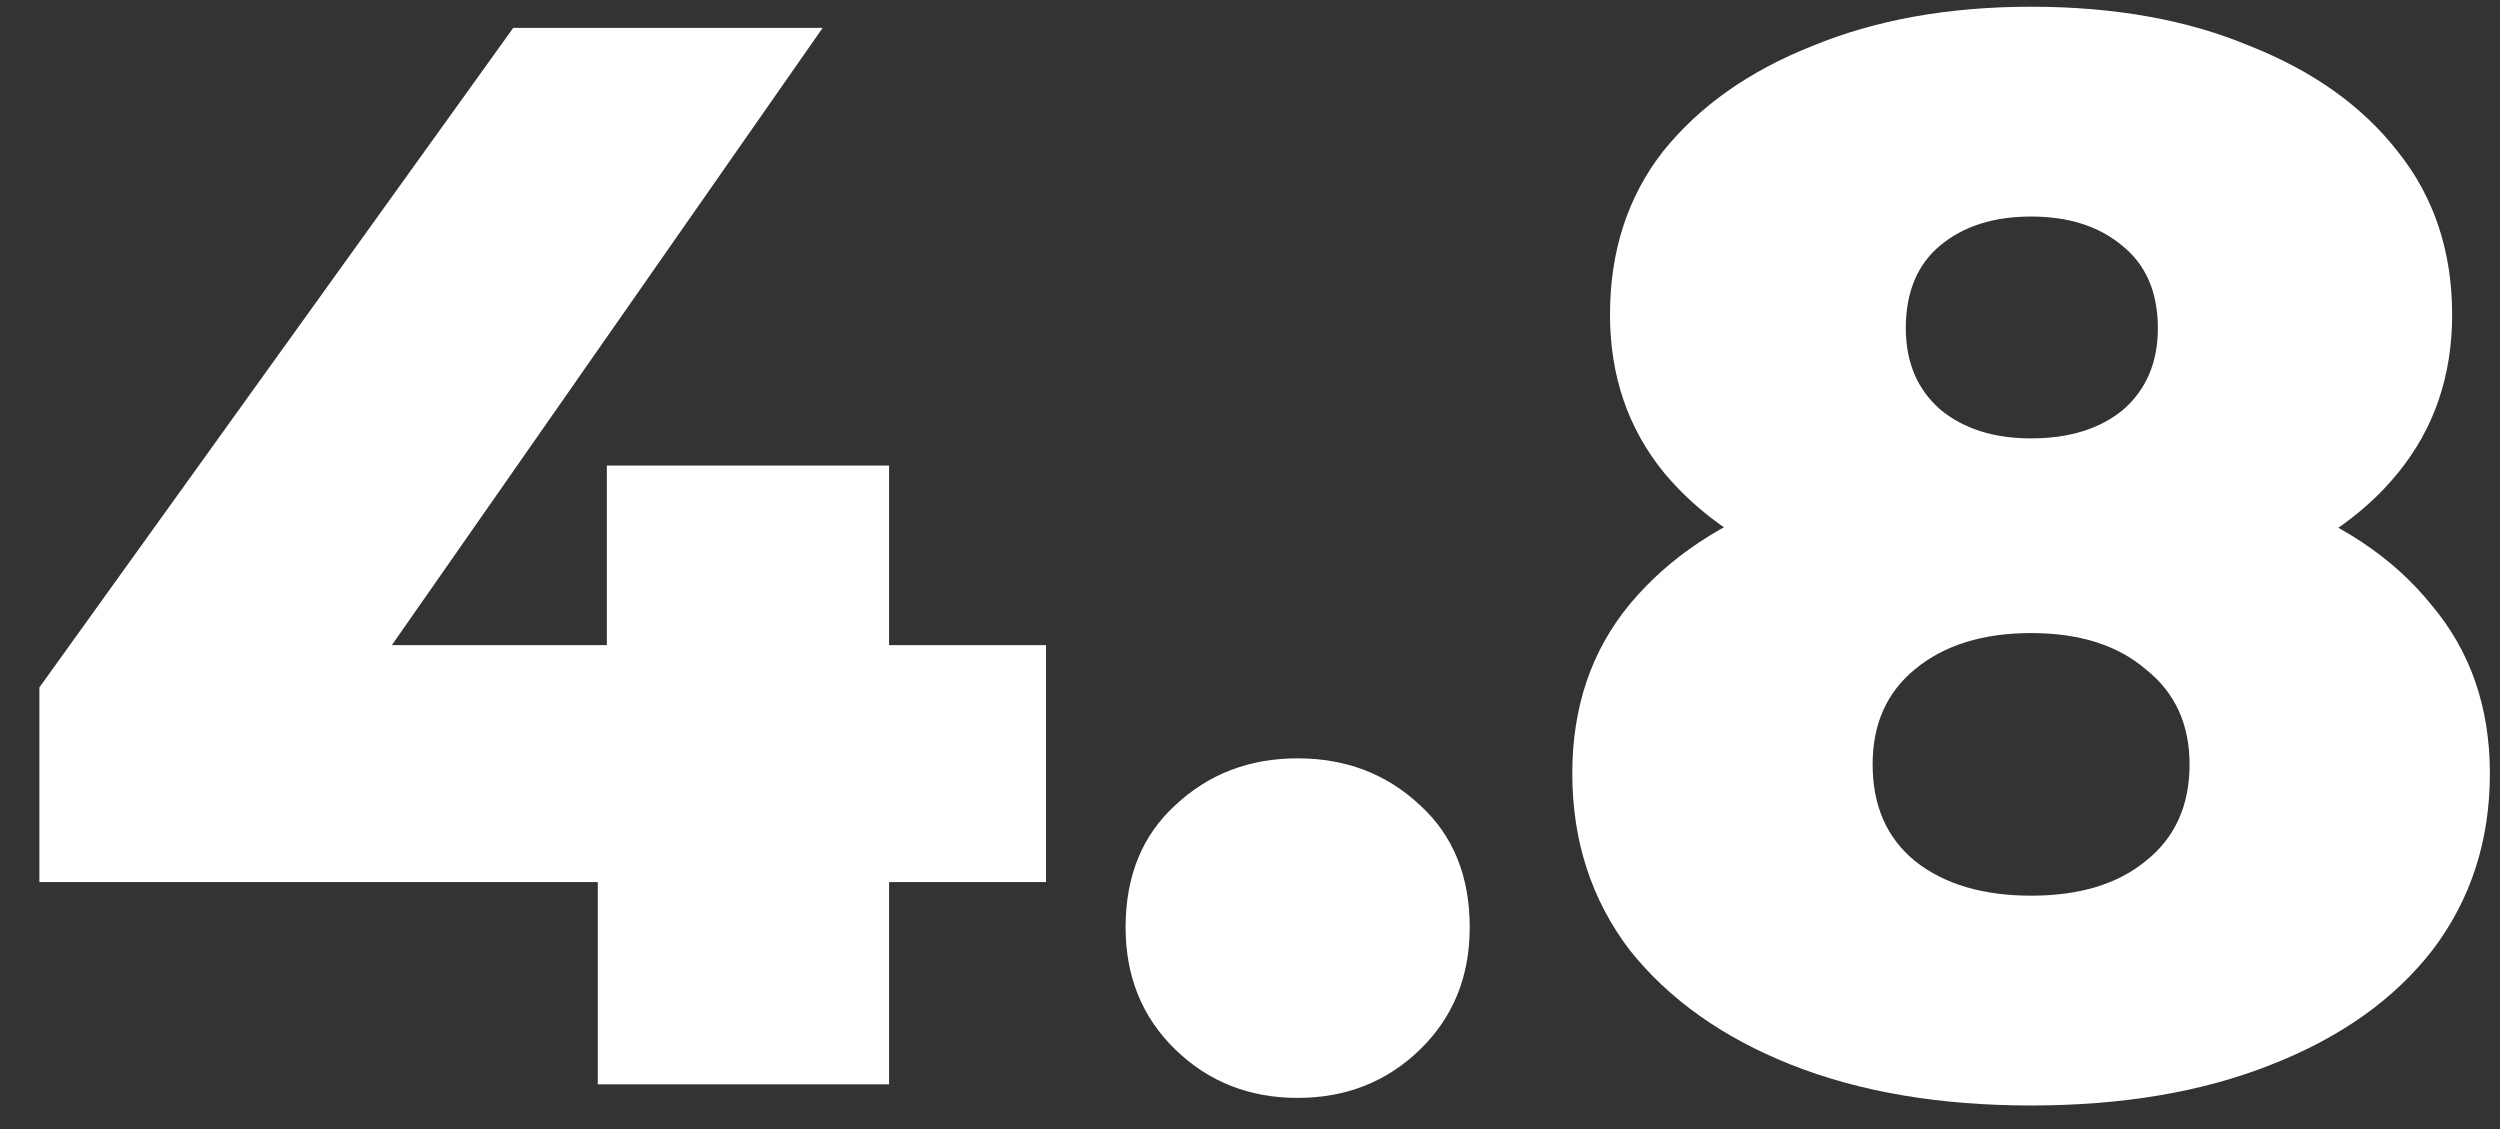 <svg width="62" height="28" viewBox="0 0 62 28" fill="none" xmlns="http://www.w3.org/2000/svg">
<rect x="0" y="0" width="62" height="28" fill="#333333" stroke="none"/>
<path d="M0.977 21.876V17.048L12.729 0.691H20.402L8.986 17.048L5.468 16H25.941V21.876H0.977ZM14.825 26.892V21.876L15.05 16V11.546H22.049V26.892H14.825Z" fill="white"/>
<path d="M32.182 27.228C30.984 27.228 29.974 26.829 29.15 26.031C28.327 25.232 27.915 24.222 27.915 22.999C27.915 21.726 28.327 20.716 29.15 19.967C29.974 19.194 30.984 18.807 32.182 18.807C33.38 18.807 34.39 19.194 35.214 19.967C36.037 20.716 36.449 21.726 36.449 22.999C36.449 24.222 36.037 25.232 35.214 26.031C34.39 26.829 33.38 27.228 32.182 27.228Z" fill="white"/>
<path d="M50.371 27.416C48.1 27.416 46.117 27.079 44.42 26.405C42.723 25.731 41.388 24.783 40.415 23.56C39.467 22.313 38.993 20.853 38.993 19.181C38.993 17.534 39.467 16.137 40.415 14.989C41.388 13.816 42.723 12.931 44.42 12.332C46.141 11.708 48.125 11.396 50.371 11.396C52.617 11.396 54.588 11.708 56.285 12.332C58.006 12.931 59.341 13.816 60.289 14.989C61.263 16.137 61.749 17.534 61.749 19.181C61.749 20.853 61.275 22.313 60.327 23.56C59.379 24.783 58.044 25.731 56.322 26.405C54.625 27.079 52.642 27.416 50.371 27.416ZM50.371 22.213C51.569 22.213 52.517 21.926 53.215 21.352C53.939 20.778 54.301 19.98 54.301 18.957C54.301 17.959 53.939 17.172 53.215 16.599C52.517 16 51.569 15.7 50.371 15.7C49.173 15.7 48.212 16 47.489 16.599C46.79 17.172 46.441 17.959 46.441 18.957C46.441 19.98 46.79 20.778 47.489 21.352C48.212 21.926 49.173 22.213 50.371 22.213ZM50.371 15.064C48.325 15.064 46.516 14.777 44.944 14.203C43.397 13.629 42.174 12.806 41.276 11.733C40.377 10.635 39.928 9.325 39.928 7.803C39.928 6.231 40.365 4.883 41.238 3.761C42.137 2.638 43.372 1.764 44.944 1.141C46.516 0.492 48.325 0.167 50.371 0.167C52.442 0.167 54.251 0.492 55.798 1.141C57.37 1.764 58.593 2.638 59.466 3.761C60.364 4.883 60.813 6.231 60.813 7.803C60.813 9.325 60.364 10.635 59.466 11.733C58.593 12.806 57.37 13.629 55.798 14.203C54.226 14.777 52.417 15.064 50.371 15.064ZM50.371 10.872C51.319 10.872 52.08 10.635 52.654 10.161C53.228 9.662 53.515 8.988 53.515 8.14C53.515 7.241 53.215 6.555 52.617 6.081C52.043 5.607 51.294 5.37 50.371 5.37C49.448 5.37 48.699 5.607 48.125 6.081C47.551 6.555 47.264 7.241 47.264 8.14C47.264 8.988 47.551 9.662 48.125 10.161C48.699 10.635 49.448 10.872 50.371 10.872Z" fill="white"/>
</svg>
